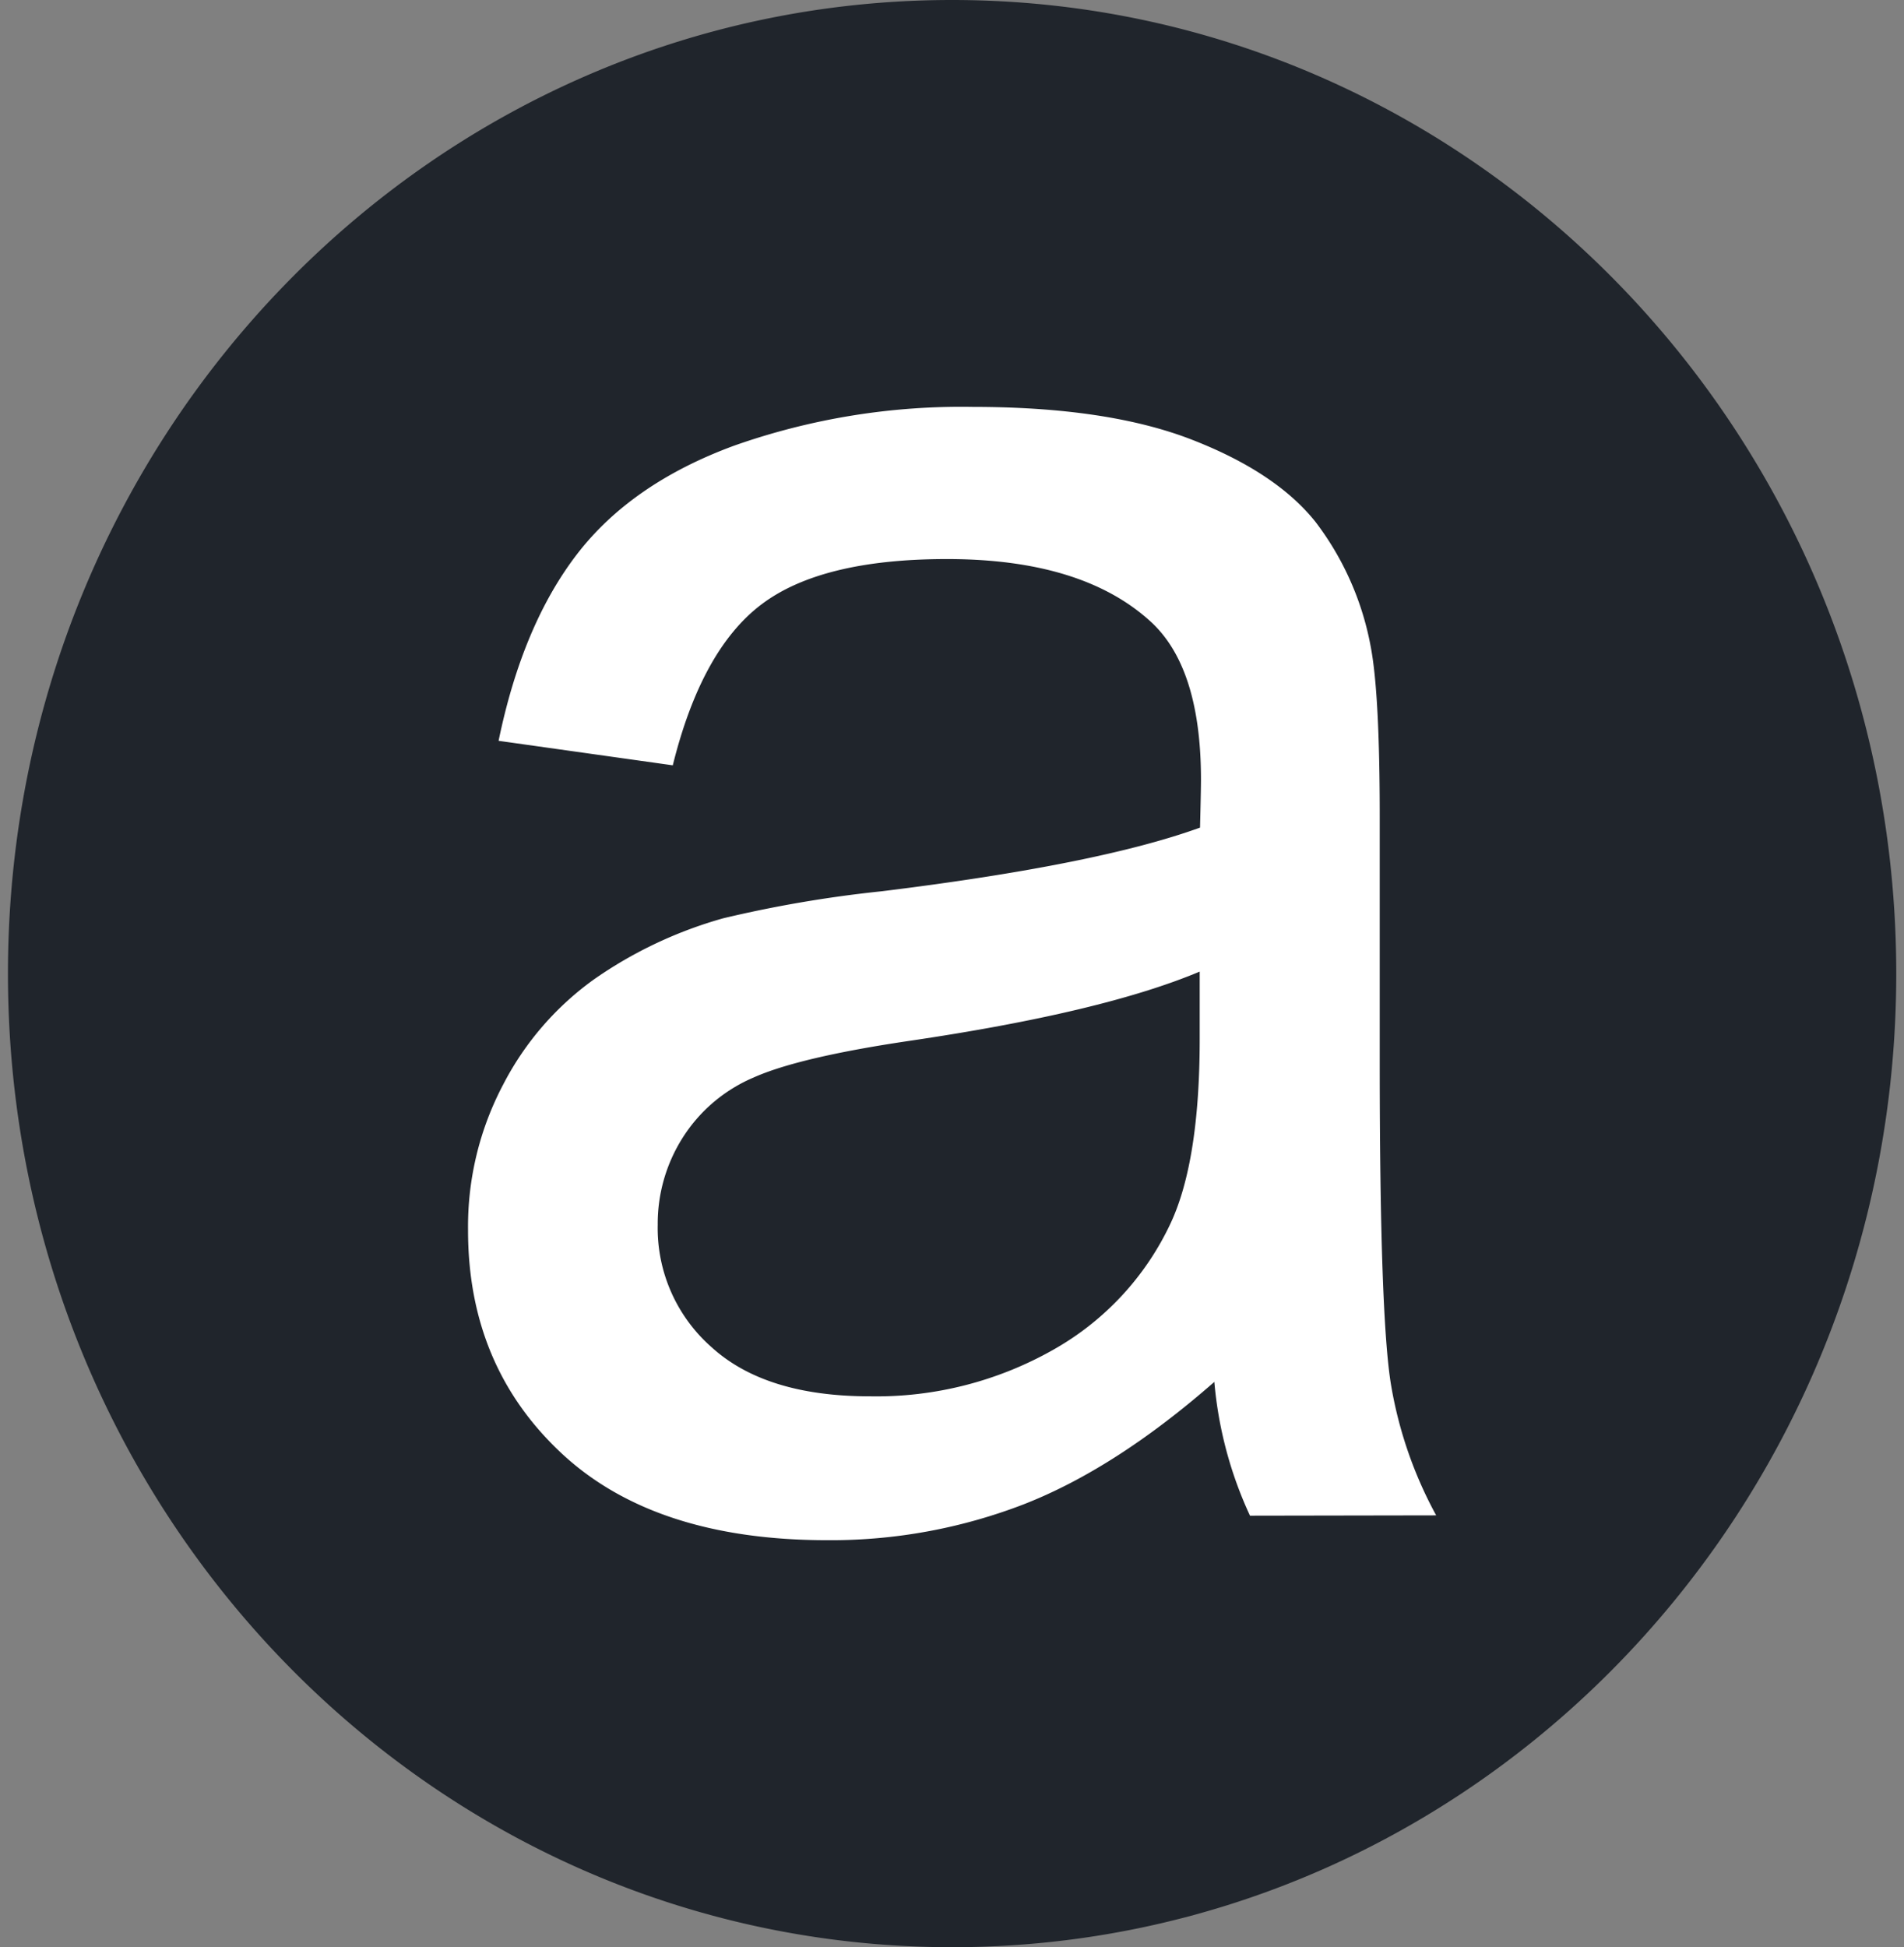 <svg id="Capa_1" data-name="Capa 1" xmlns="http://www.w3.org/2000/svg" viewBox="0 0 179.48 183.52"><rect x="0" y="0" width="179.48" height="183.52" fill="#808080" stroke="none"/><defs><style>.cls-1{fill:#fff;}.cls-2{fill:#20252c;}</style></defs><title>una_desing</title><ellipse class="cls-1" cx="87.66" cy="89.92" rx="81.49" ry="84.02"/><path class="cls-2" d="M89.74,0C40.59,0,.75,41.08.75,91.76s39.84,91.76,89,91.76,89-41.08,89-91.76S138.89,0,89.74,0Zm28.09,142.85a37.56,37.56,0,0,1-3.36-12.61q-9.34,8.18-18,11.55A50.53,50.53,0,0,1,78,145.16q-16.33,0-25.11-8.23t-8.77-21a28.64,28.64,0,0,1,3.31-13.71,28,28,0,0,1,8.68-10,40.22,40.22,0,0,1,12.09-5.68A116.66,116.66,0,0,1,83.12,84q20.34-2.5,30-6,.09-3.56.09-4.52,0-10.58-4.76-14.91Q102,52.69,89.27,52.69q-11.85,0-17.5,4.28T63.42,72.13L47,69.82q2.24-10.87,7.37-17.56T69.21,42A64.35,64.35,0,0,1,91.7,38.35q12.69,0,20.63,3.08T124,49.18A27.67,27.67,0,0,1,129.22,61q.84,4.43.84,16V100q0,24.15,1.07,30.55a39.28,39.28,0,0,0,4.25,12.27Z"/><path class="cls-2" d="M71,101.57a14.72,14.72,0,0,0-6.63,5.63A15.12,15.12,0,0,0,62,115.43,14.94,14.94,0,0,0,67.11,127Q72.19,131.6,82,131.6a33.82,33.82,0,0,0,17.27-4.38,26.63,26.63,0,0,0,11.11-12q2.71-5.87,2.71-17.32V91.57q-9.15,3.85-27.44,6.54Q75.27,99.65,71,101.57Z"/></svg>